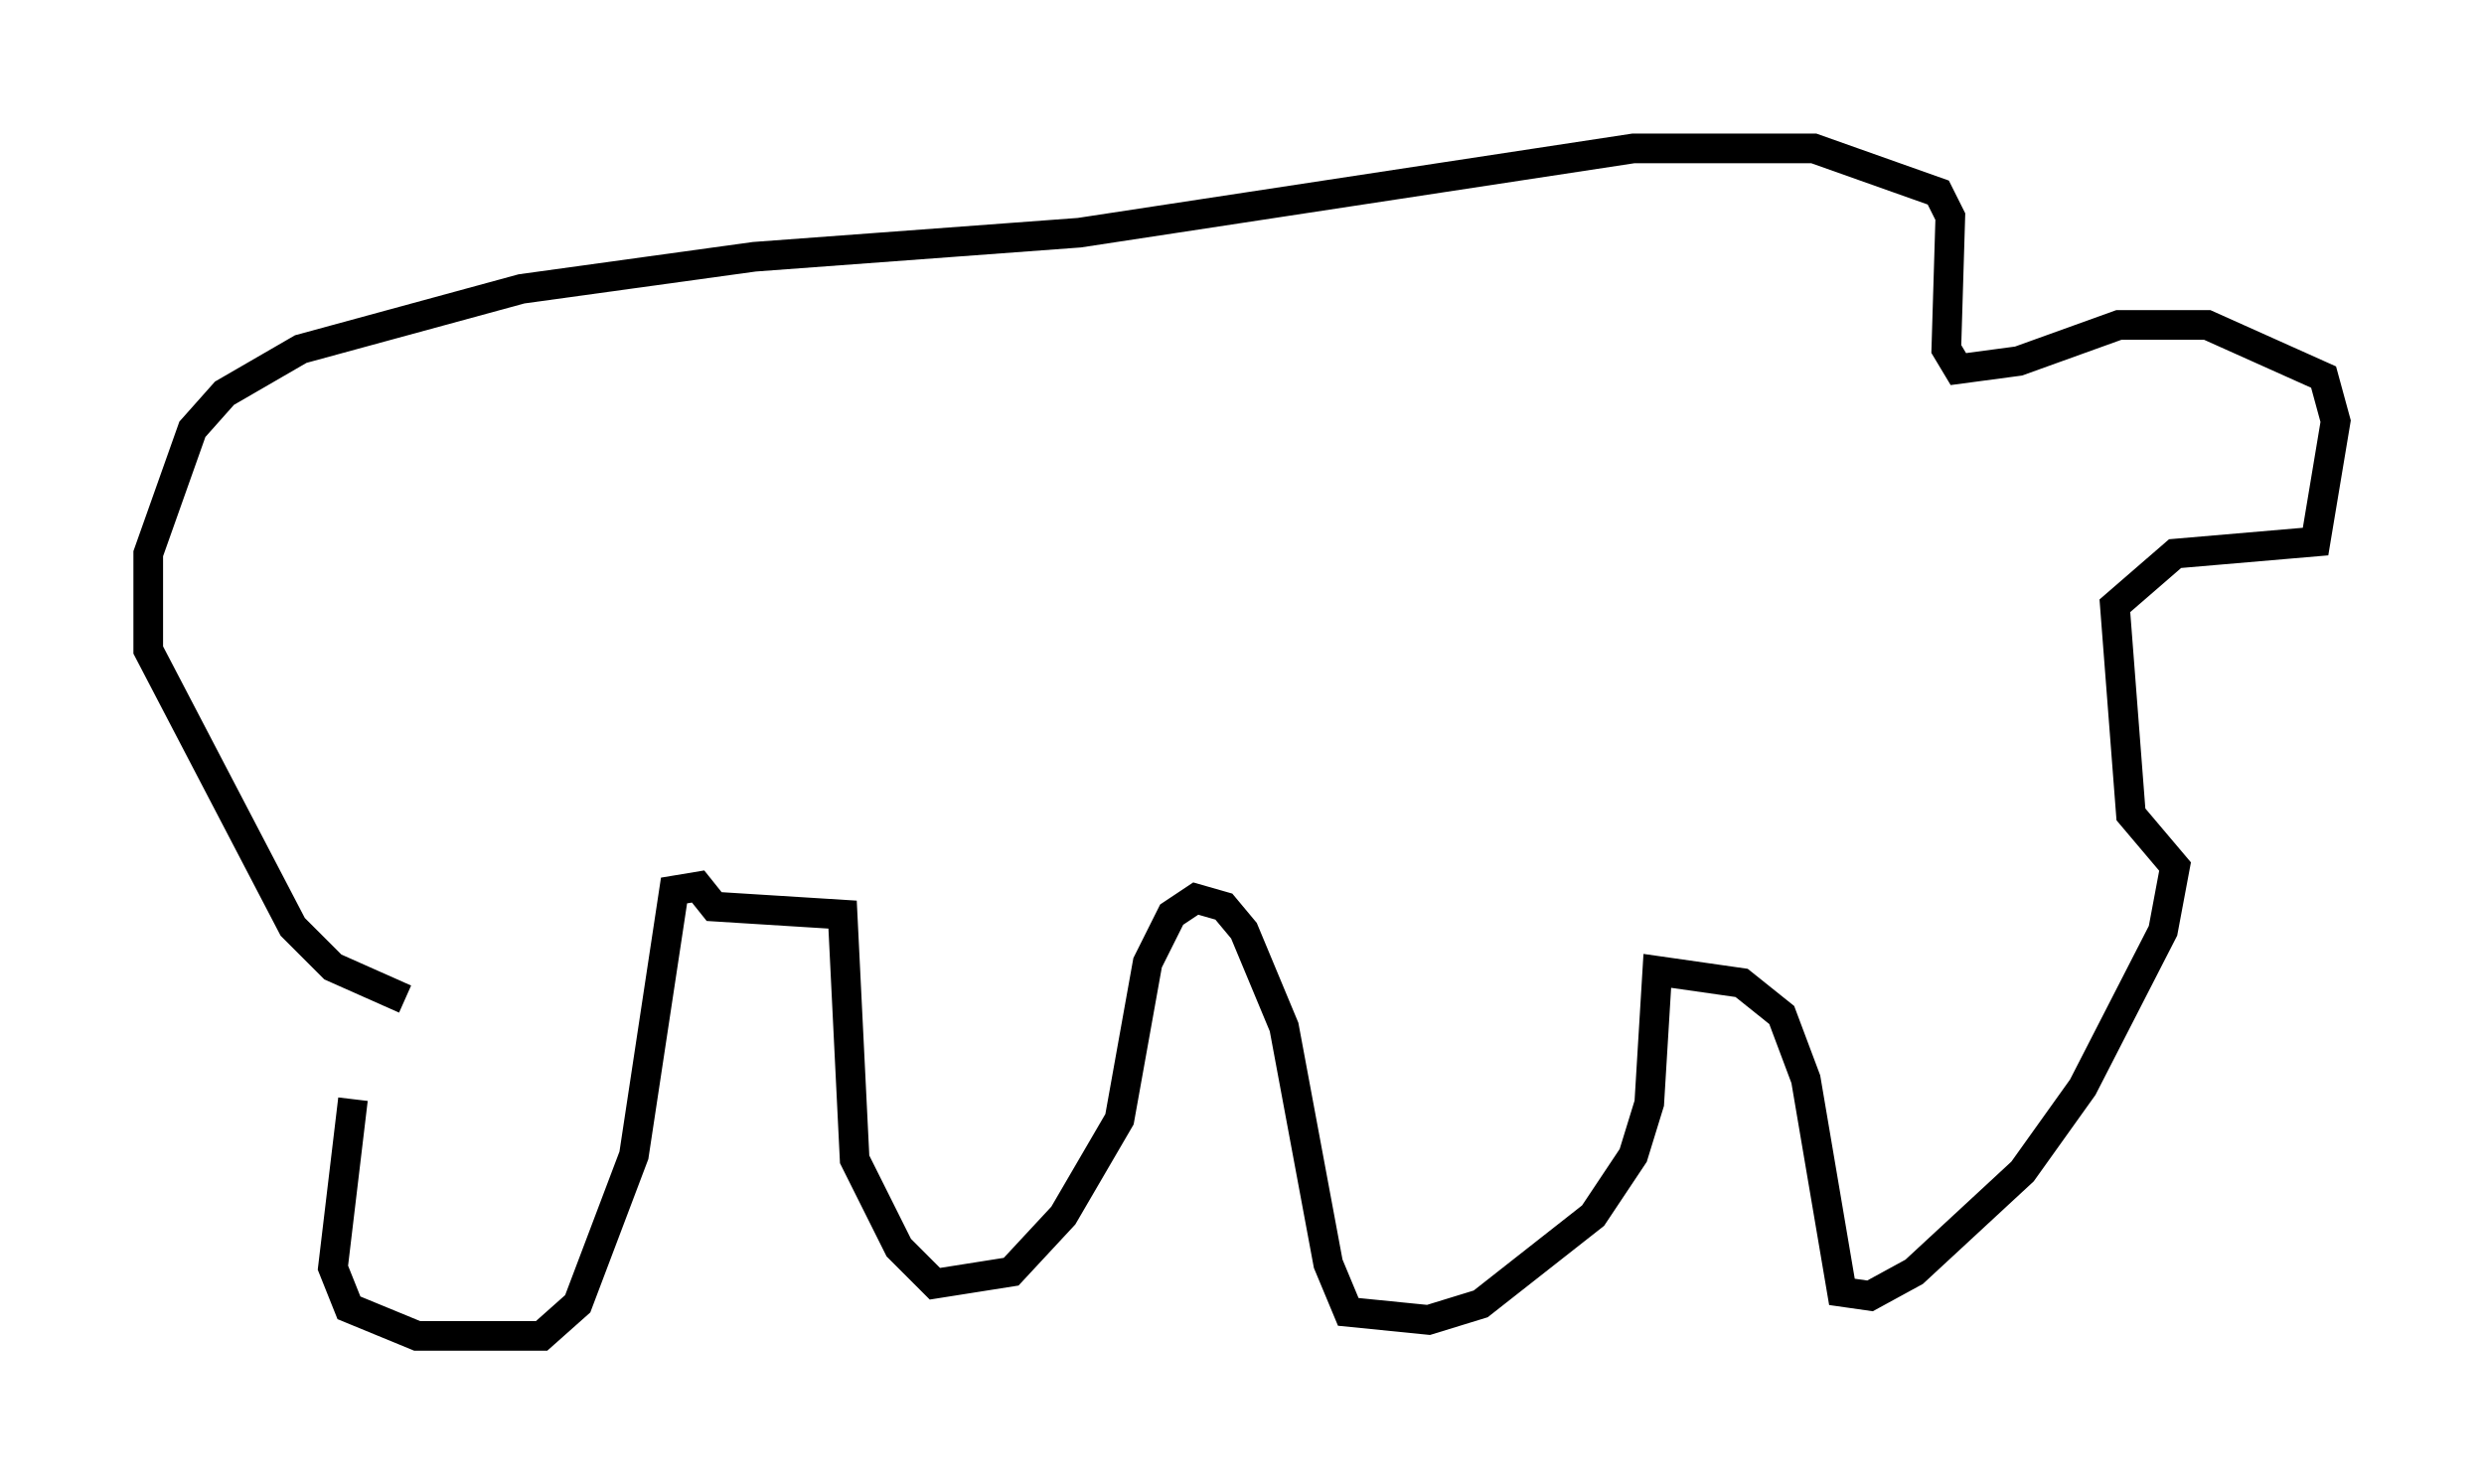 <?xml version="1.0" encoding="utf-8" ?>
<svg baseProfile="full" height="50.054" version="1.1" width="83.748" xmlns="http://www.w3.org/2000/svg" xmlns:ev="http://www.w3.org/2001/xml-events" xmlns:xlink="http://www.w3.org/1999/xlink"><defs /><rect fill="white" height="50.054" width="83.748" x="0" y="0" /><path d="M13.66, 33.281 m-1.759, 3.789 l-0.677, 5.683 0.541, 1.353 l2.3, 0.947 4.195, 0.0 l1.218, -1.083 1.894, -5.007 l1.353, -8.931 0.812, -0.135 l0.541, 0.677 4.33, 0.271 l0.406, 8.254 1.488, 2.977 l1.218, 1.218 2.571, -0.406 l1.759, -1.894 1.894, -3.248 l0.947, -5.277 0.812, -1.624 l0.812, -0.541 0.947, 0.271 l0.677, 0.812 1.353, 3.248 l1.488, 7.984 0.677, 1.624 l2.706, 0.271 1.759, -0.541 l3.789, -2.977 1.353, -2.03 l0.541, -1.759 0.271, -4.465 l2.842, 0.406 1.353, 1.083 l0.812, 2.165 1.218, 7.172 l0.947, 0.135 1.488, -0.812 l3.654, -3.383 2.03, -2.842 l2.706, -5.277 0.406, -2.165 l-1.488, -1.759 -0.541, -7.036 l2.03, -1.759 4.736, -0.406 l0.677, -4.059 -0.406, -1.488 l-3.924, -1.759 -2.977, 0.0 l-3.383, 1.218 -2.03, 0.271 l-0.406, -0.677 0.135, -4.465 l-0.406, -0.812 -4.195, -1.488 l-6.089, 0.0 -18.674, 2.842 l-10.961, 0.812 -7.848, 1.083 l-7.442, 2.03 -2.571, 1.488 l-1.083, 1.218 -1.488, 4.195 l0.0, 3.248 4.871, 9.337 l1.353, 1.353 2.436, 1.083 " fill="none" stroke="black" stroke-width="1" /></svg>